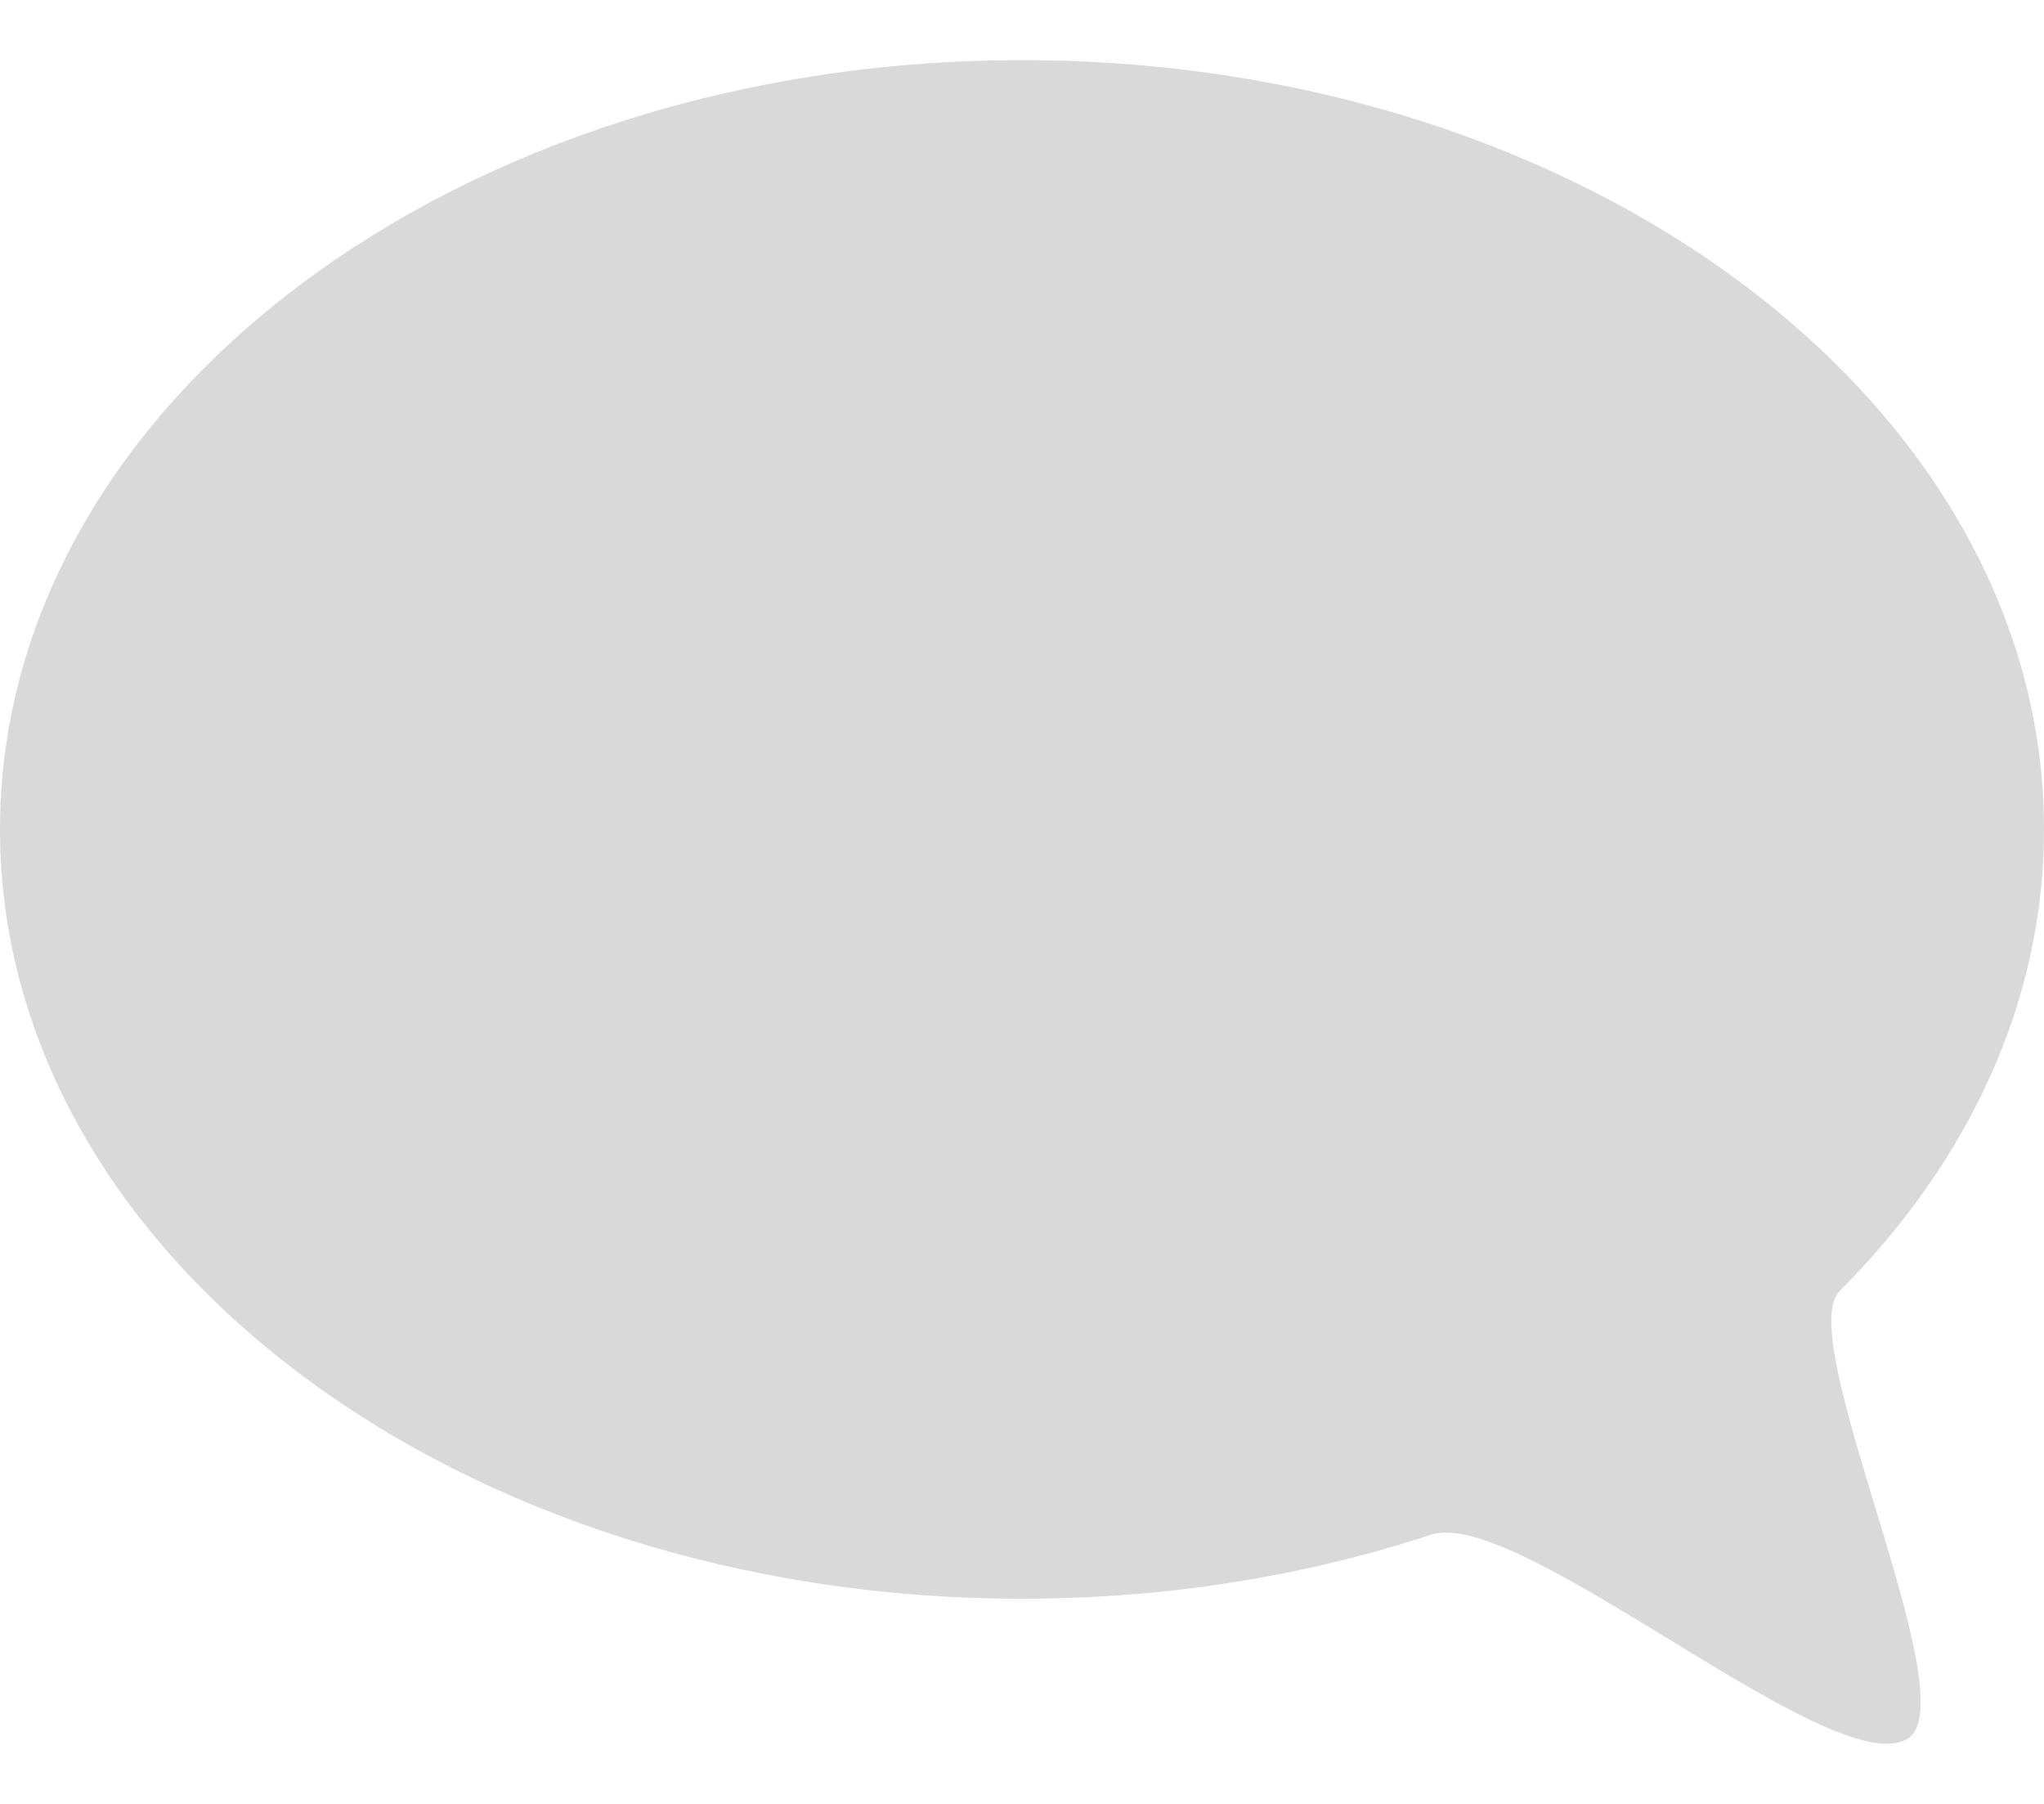 <svg width="17" height="15" viewBox="0 0 17 15" fill="none" xmlns="http://www.w3.org/2000/svg">
<path d="M17 6.897C17 8.337 16.367 9.666 15.3 10.736C14.903 11.133 16.373 14.139 15.867 14.457C15.254 14.841 12.641 12.518 11.9 12.762C10.859 13.104 9.709 13.294 8.5 13.294C3.806 13.294 0 10.43 0 6.897C0 3.364 3.806 0.5 8.5 0.5C13.194 0.5 17 3.364 17 6.897Z" fill="#D9D9D9"/>
</svg>
